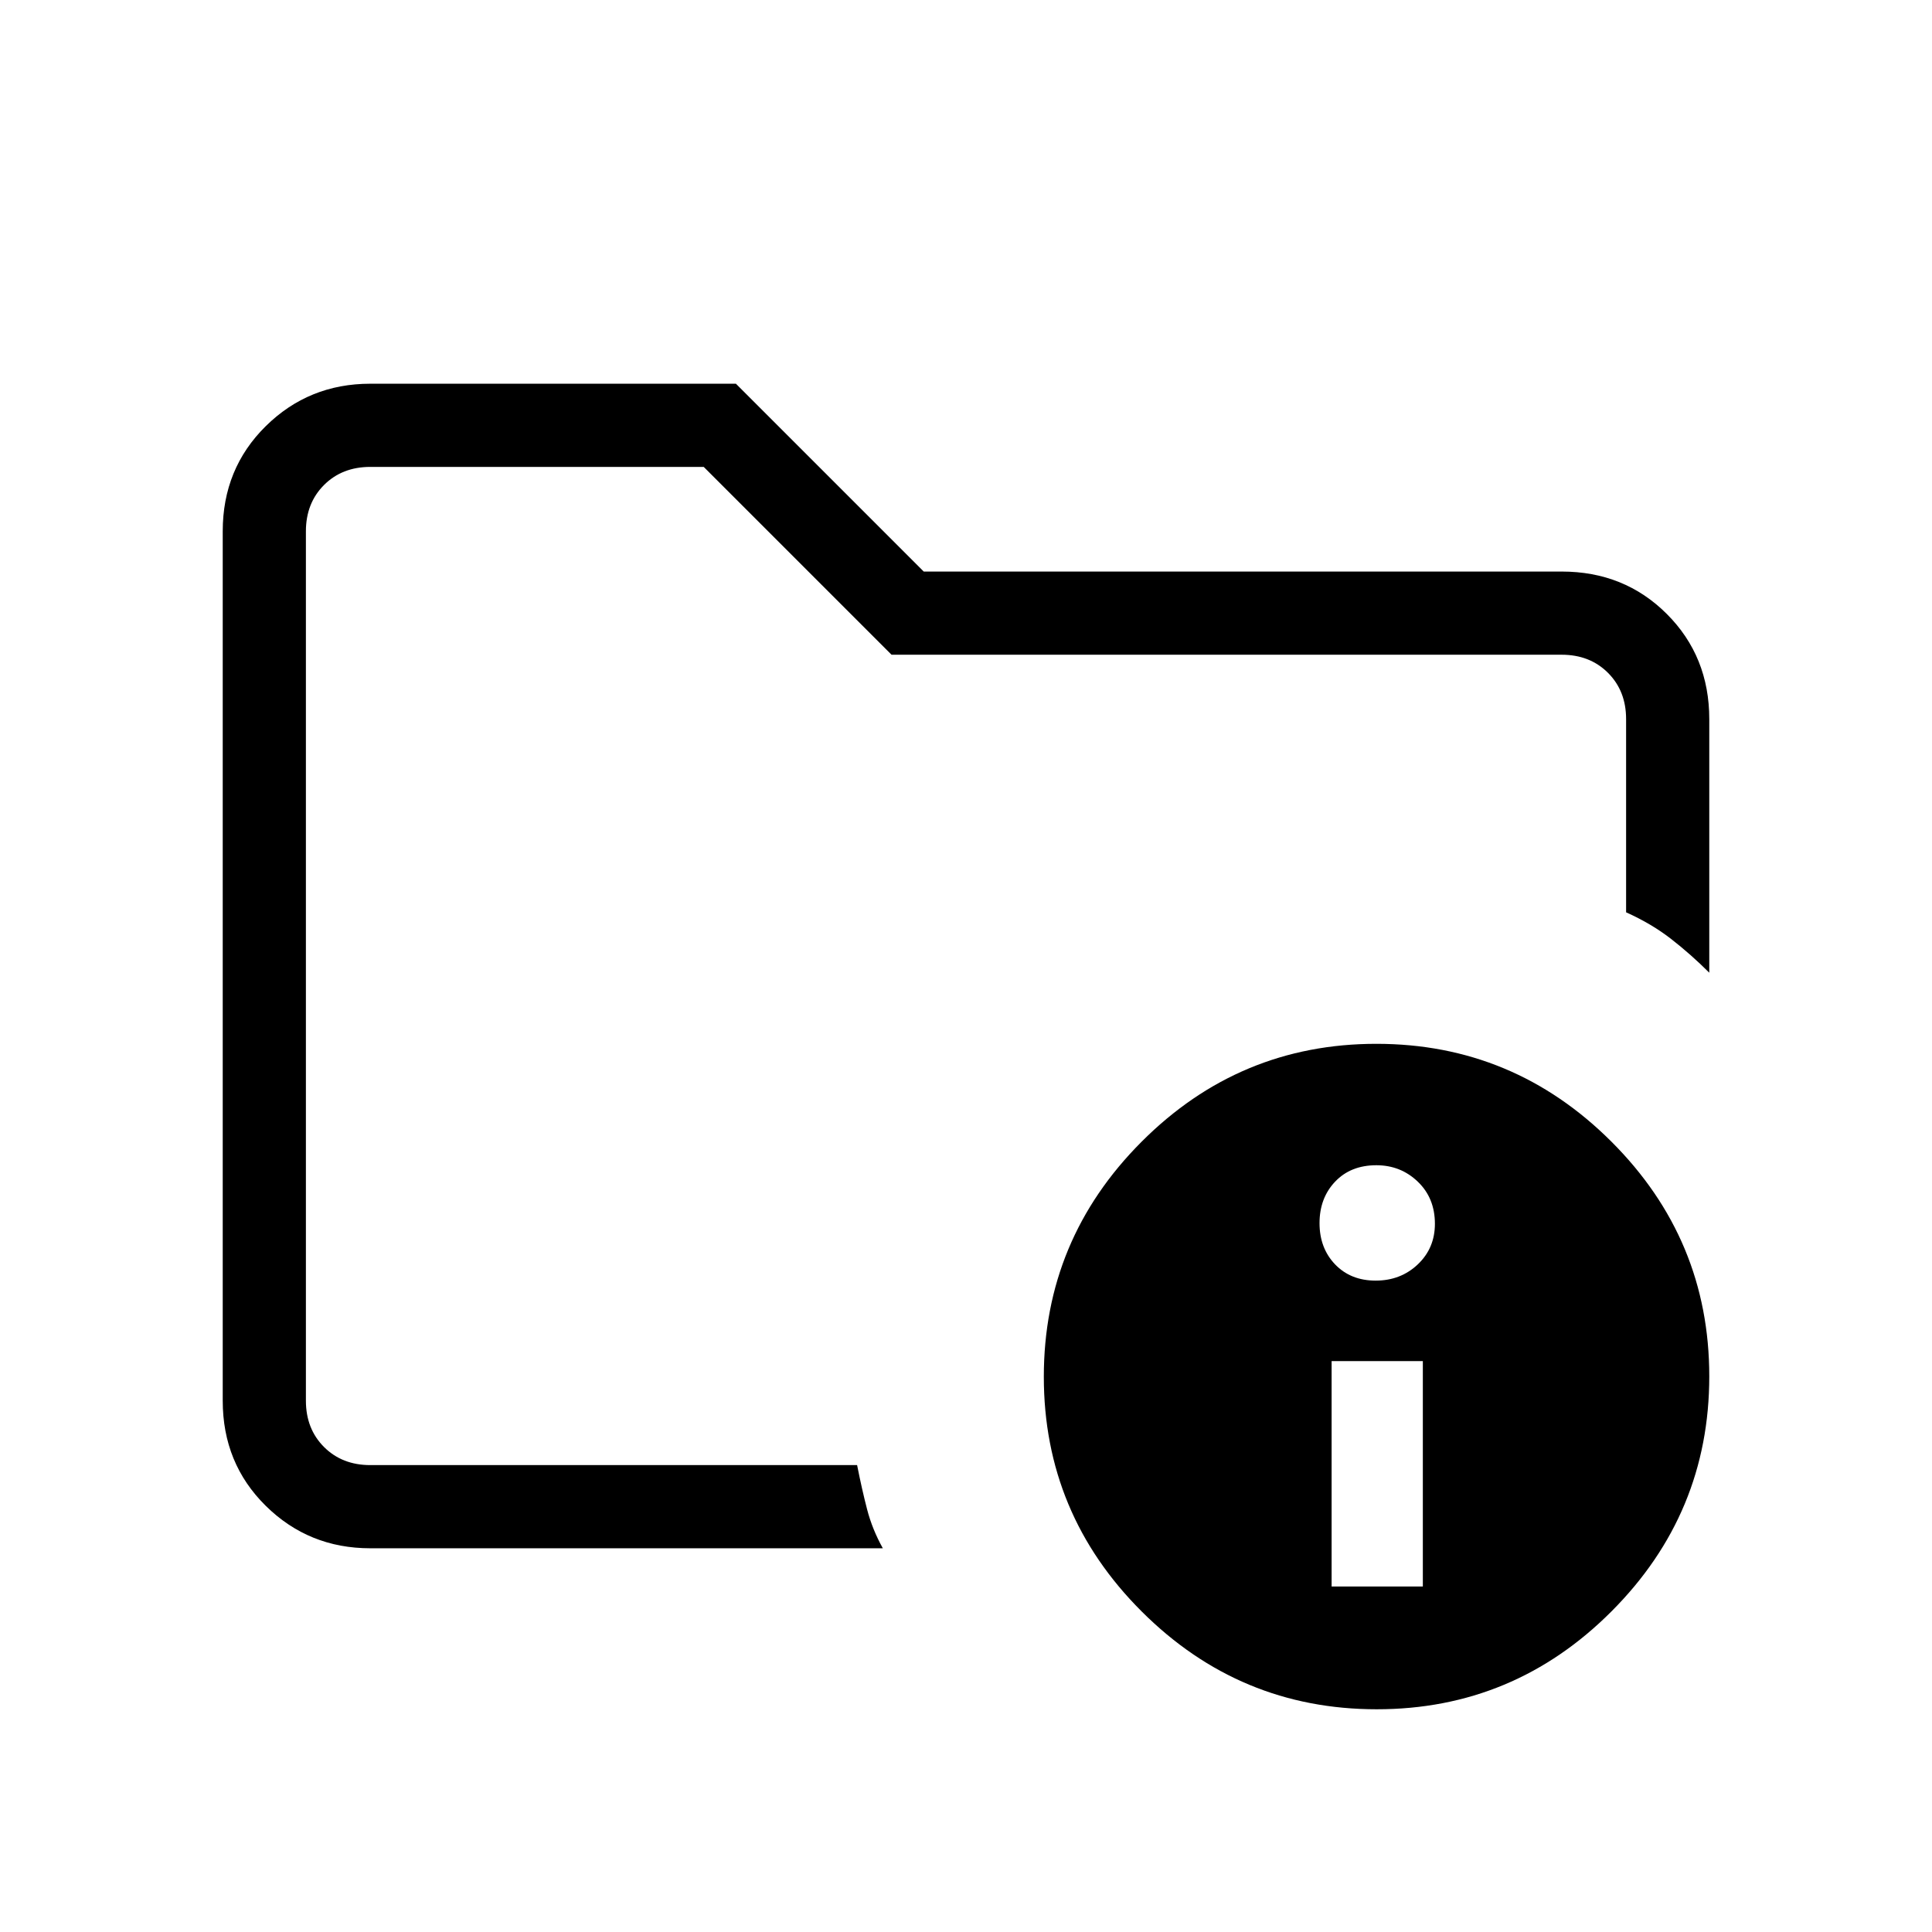 <svg xmlns="http://www.w3.org/2000/svg" height="40" viewBox="0 -960 960 960" width="40"><path d="M152-232v-496V-506.67-537v305Zm286.67 41.33H184q-30.57 0-51.95-21.09-21.38-21.09-21.38-52.24v-432q0-31.15 21.38-52.24 21.38-21.09 51.95-21.09h181.67L459-676h317q31.15 0 52.24 21.09 21.09 21.09 21.09 52.24v126q-9.04-9.03-18.85-16.68-9.81-7.65-22.48-13.32v-96q0-14-9-23t-23-9H443L349.67-728H184q-14 0-23 9t-9 23v432q0 14 9 23t23 9h241.89q2.4 12.14 4.97 22.01 2.56 9.88 7.81 19.32Zm245.24-250.66q68.1 0 116.76 48.57 48.66 48.57 48.66 116.67t-48.57 116.76q-48.57 48.66-116.67 48.66t-116.76-48.57q-48.66-48.57-48.66-116.67t48.57-116.76q48.57-48.66 116.67-48.66Zm-22.24 269.66H707v-112h-45.33v112Zm21.9-152q12.43 0 20.93-8.07t8.5-20.16q0-12.77-8.5-20.93Q696-381 683.9-381q-12.76 0-20.5 8.17-7.73 8.16-7.73 20.59t7.73 20.5q7.74 8.07 20.17 8.07Z"/></svg>